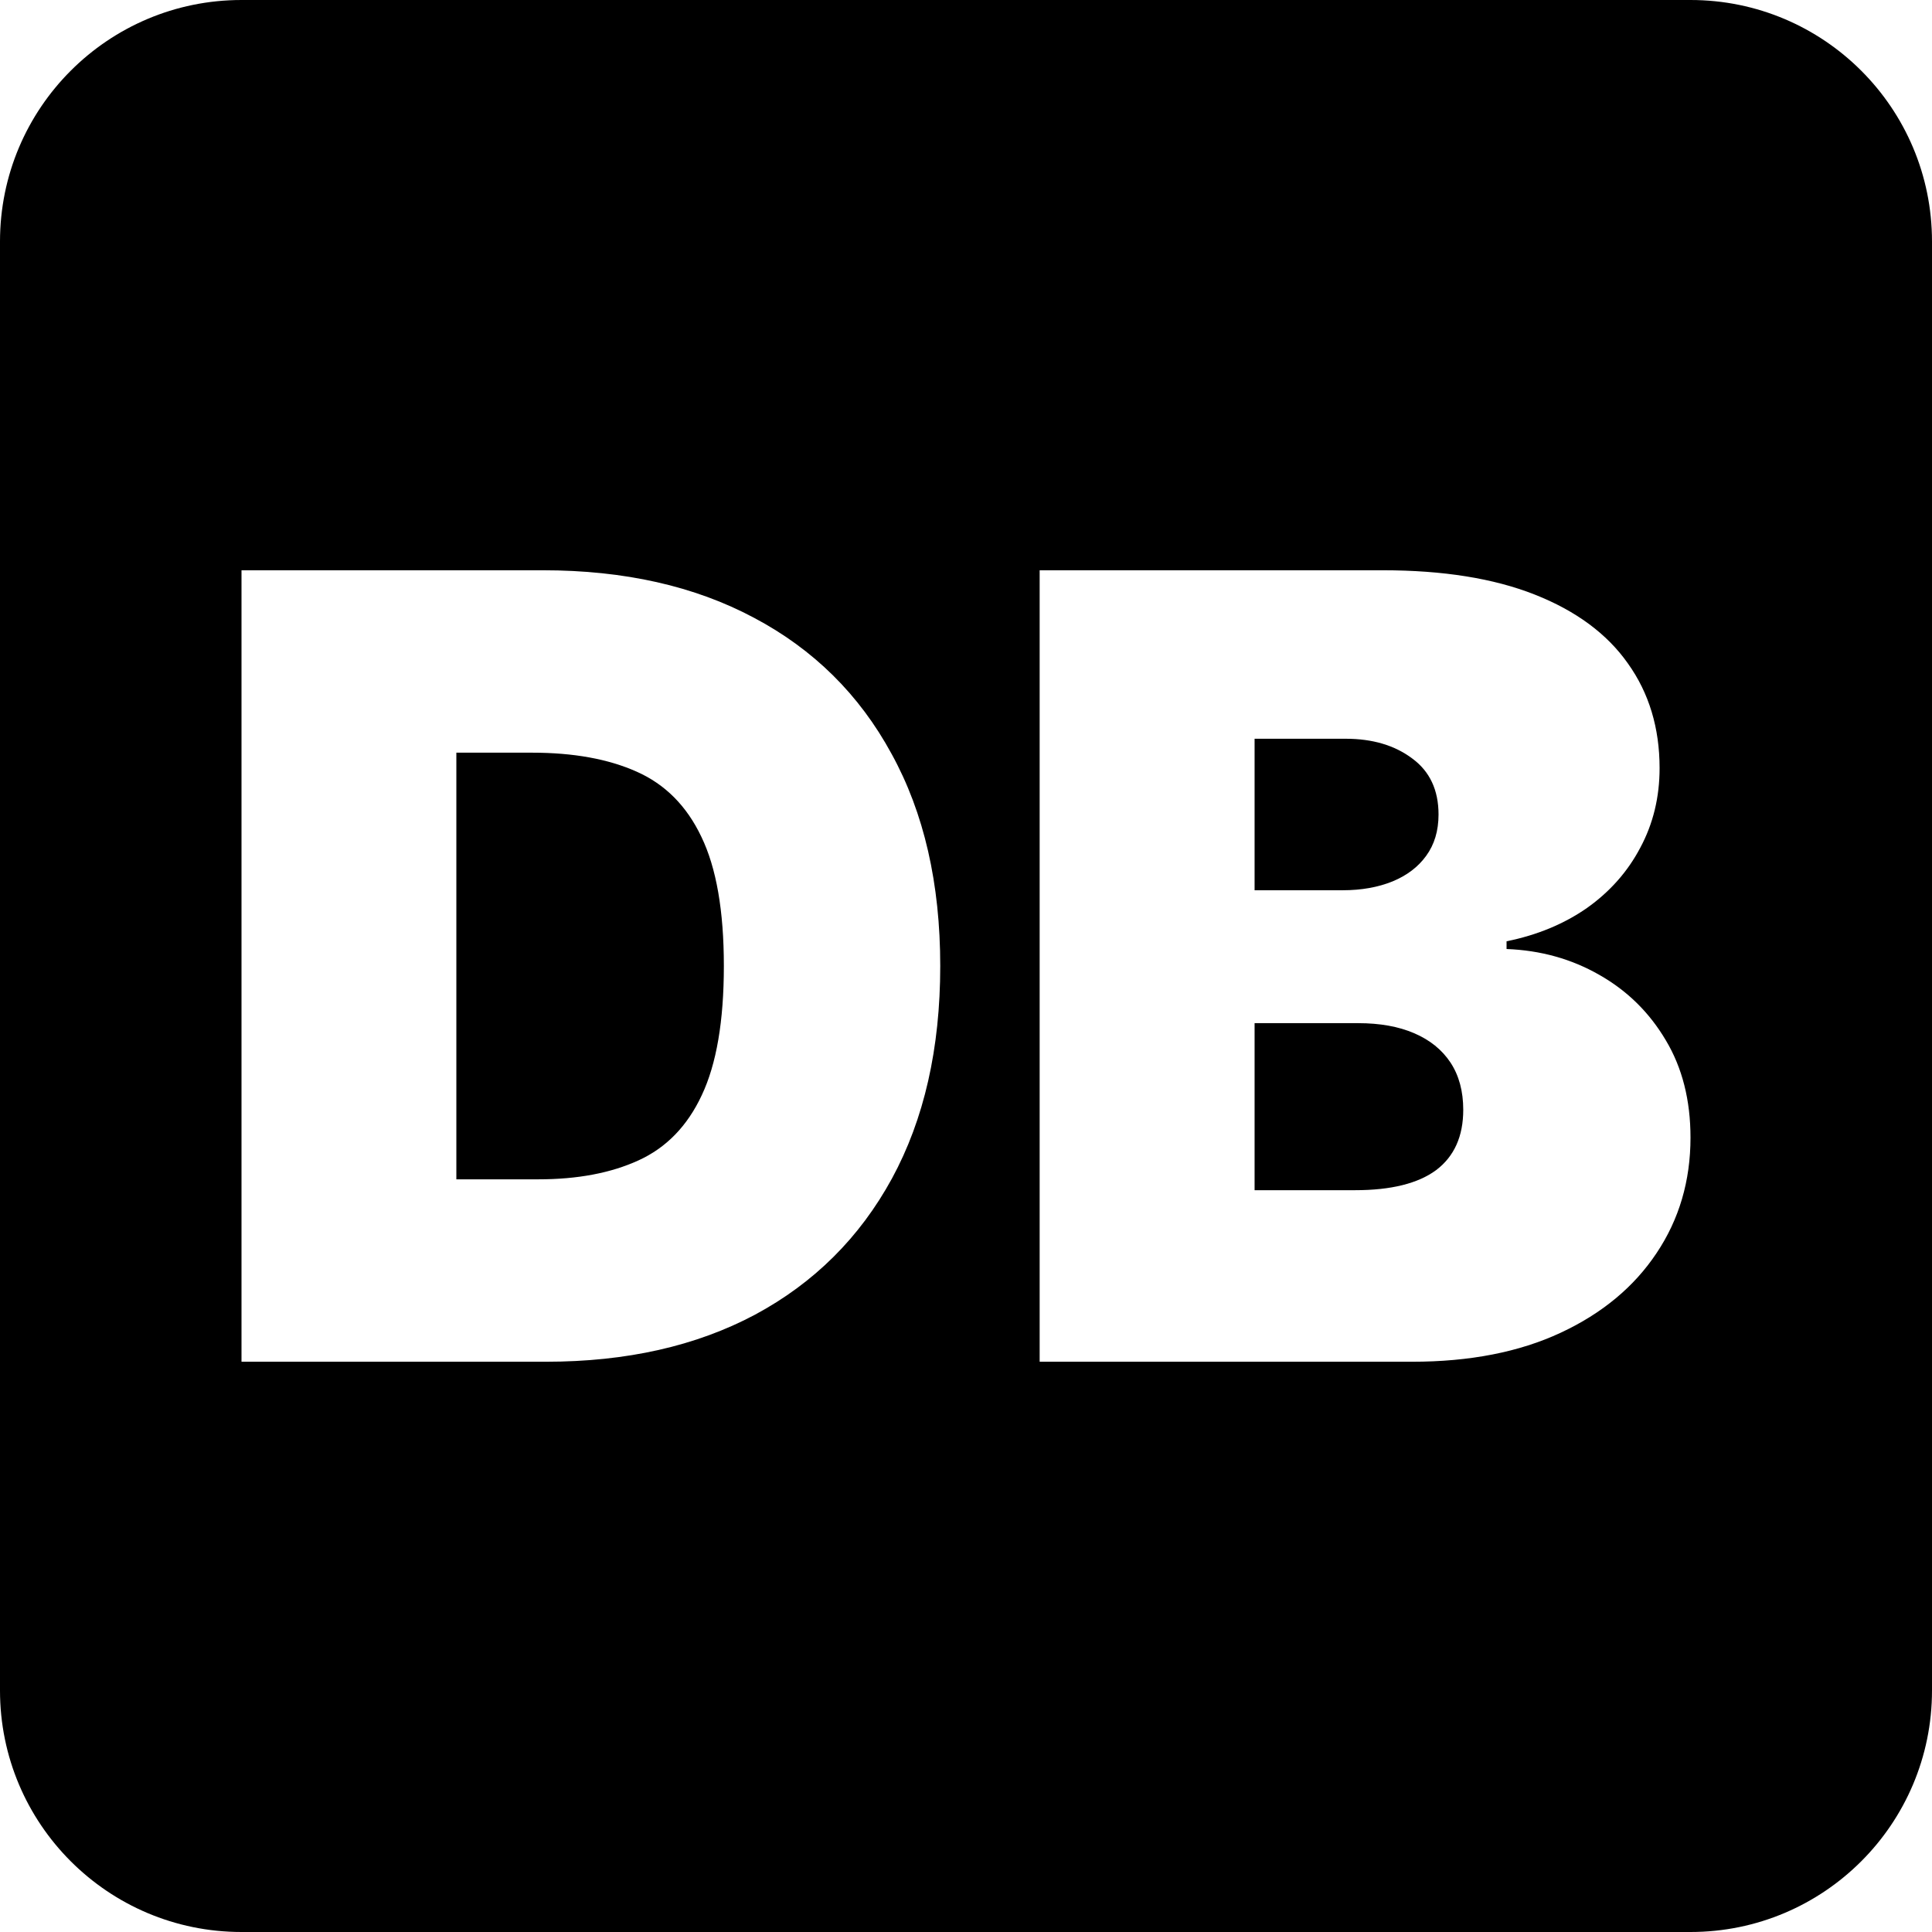 <svg
  viewBox="0 0 24 24"
  xmlns="http://www.w3.org/2000/svg">
  <path
    d="M6.687 14.65H5.669V9.35H6.61C7.122 9.35 7.555 9.428 7.907 9.585C8.262 9.742 8.531 10.012 8.713 10.396C8.899 10.781 8.992 11.315 8.992 12C8.992 12.685 8.9 13.219 8.718 13.604C8.539 13.988 8.276 14.258 7.931 14.415C7.588 14.572 7.174 14.65 6.687 14.65Z"
    fill="currentColor" />
  <path
    d="M16.833 14.785H15.585V12.71H16.871C17.143 12.71 17.375 12.752 17.567 12.835C17.763 12.919 17.913 13.04 18.019 13.2C18.124 13.36 18.177 13.556 18.177 13.786C18.177 14.116 18.065 14.365 17.841 14.535C17.617 14.701 17.281 14.785 16.833 14.785Z"
    fill="currentColor" />
  <path
    d="M16.679 11.059H15.585V9.177H16.718C17.05 9.177 17.326 9.259 17.543 9.422C17.761 9.582 17.87 9.814 17.87 10.118C17.87 10.32 17.819 10.491 17.716 10.632C17.617 10.769 17.478 10.875 17.299 10.949C17.119 11.022 16.913 11.059 16.679 11.059Z"
    fill="currentColor" />
  <path
    d="M3 0C1.343 0 0 1.343 0 3V21C0 22.657 1.343 24 3 24H21C22.657 24 24 22.657 24 21V3C24 1.343 22.657 0 21 0H3ZM3 16.916H6.783C7.782 16.916 8.648 16.721 9.38 16.331C10.113 15.937 10.68 15.373 11.08 14.64C11.48 13.904 11.68 13.024 11.68 12C11.68 10.976 11.479 10.097 11.075 9.364C10.675 8.628 10.105 8.065 9.366 7.674C8.63 7.281 7.756 7.084 6.745 7.084H3V16.916ZM17.178 7.084H12.915V16.916H17.543C18.257 16.916 18.872 16.796 19.387 16.556C19.902 16.316 20.299 15.986 20.578 15.567C20.859 15.148 21 14.669 21 14.132C21 13.668 20.898 13.264 20.693 12.922C20.488 12.576 20.213 12.306 19.867 12.11C19.521 11.912 19.137 11.805 18.715 11.789V11.693C19.096 11.616 19.428 11.478 19.713 11.28C19.998 11.078 20.219 10.829 20.376 10.531C20.536 10.233 20.616 9.904 20.616 9.542C20.616 9.043 20.485 8.609 20.222 8.241C19.963 7.873 19.577 7.588 19.065 7.386C18.556 7.185 17.927 7.084 17.178 7.084Z"
    fill="currentColor"
    fill-rule="evenodd"
    clip-rule="evenodd" />
</svg>
